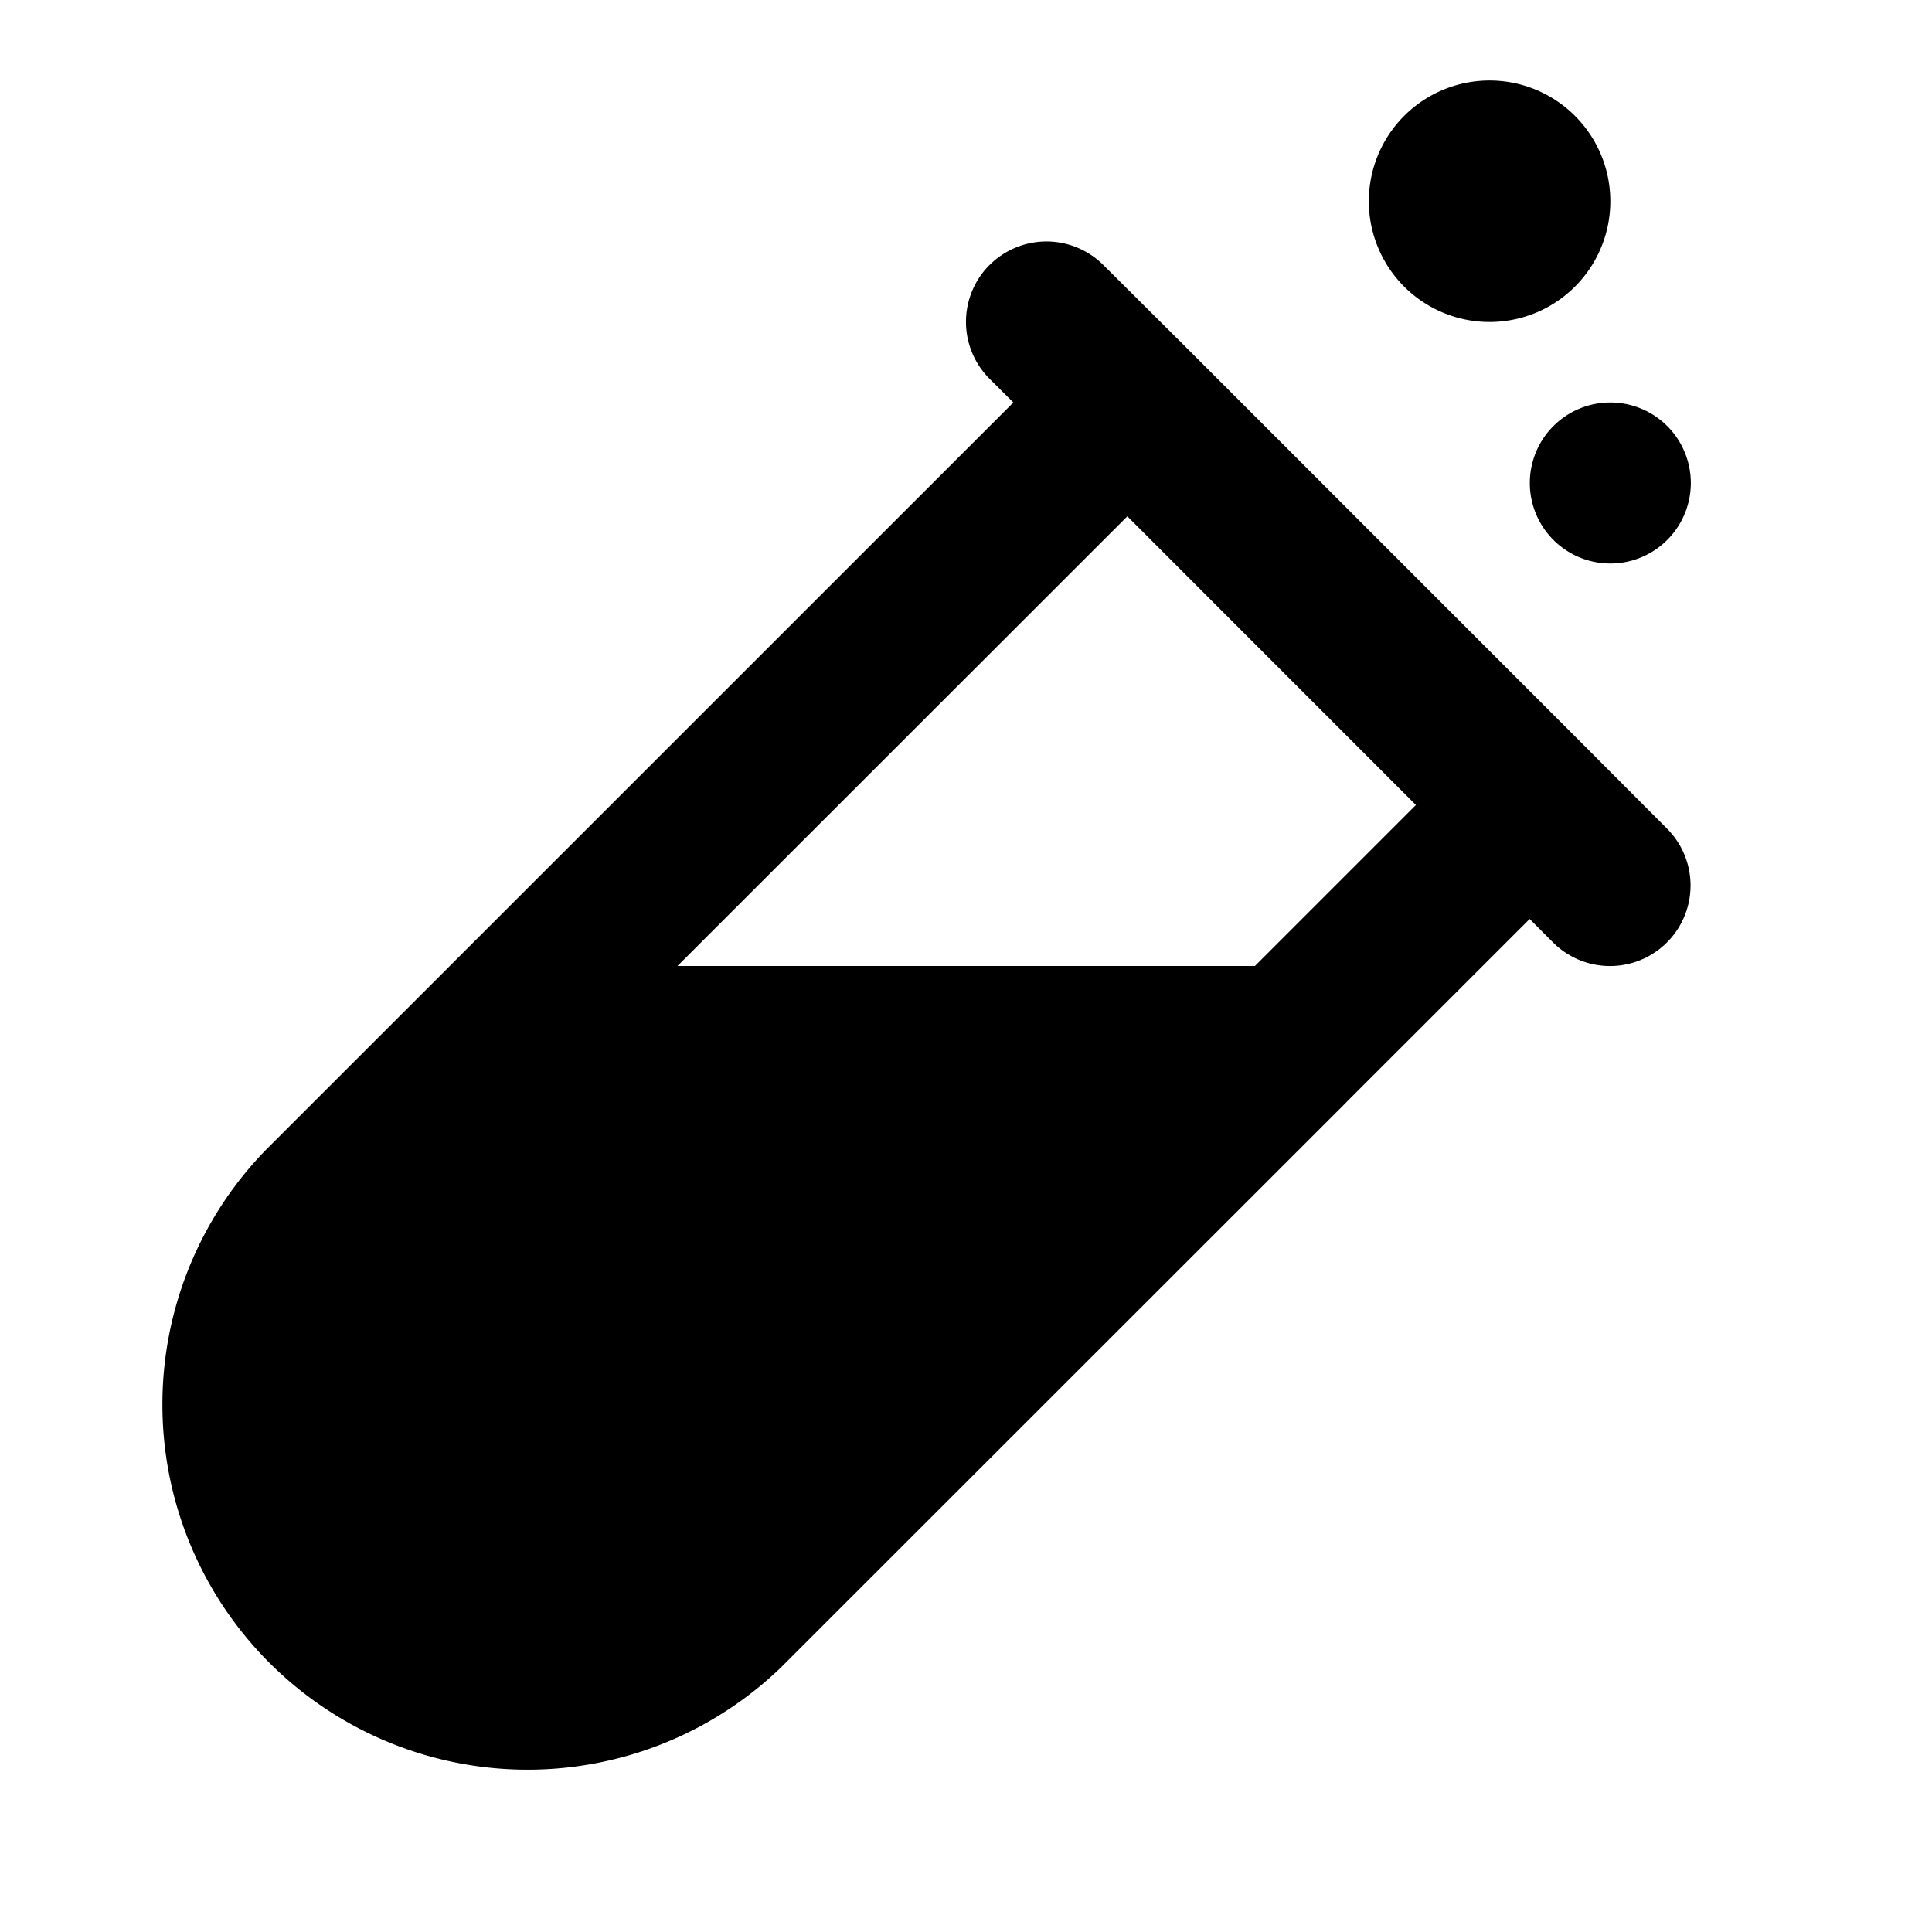 <svg xmlns="http://www.w3.org/2000/svg" width="24" height="24" fill="none" viewBox="0 0 24 24">
  <path fill="currentColor"
    d="M21.004 6a1 1 0 1 1-2 0 1 1 0 0 1 2 0Zm-1-3.5a1.5 1.5 0 1 1-3 0 1.5 1.5 0 0 1 3 0Z" />
  <path fill="currentColor" fill-rule="evenodd"
    d="M12.291 3.294a1 1 0 0 1 1.415-.002l1.005 1 5.001 5.002.997 1a1 1 0 0 1-1.418 1.412l-.289-.29-2.266 2.265a1.004 1.004 0 0 1-.051.052l-6.978 6.975a4.536 4.536 0 0 1-6.413-6.415L12.588 5l-.294-.293a1 1 0 0 1-.003-1.414Zm1.713 3.12L8.416 12h7.173l2-2-3.585-3.586Z"
    clip-rule="evenodd" />
</svg>